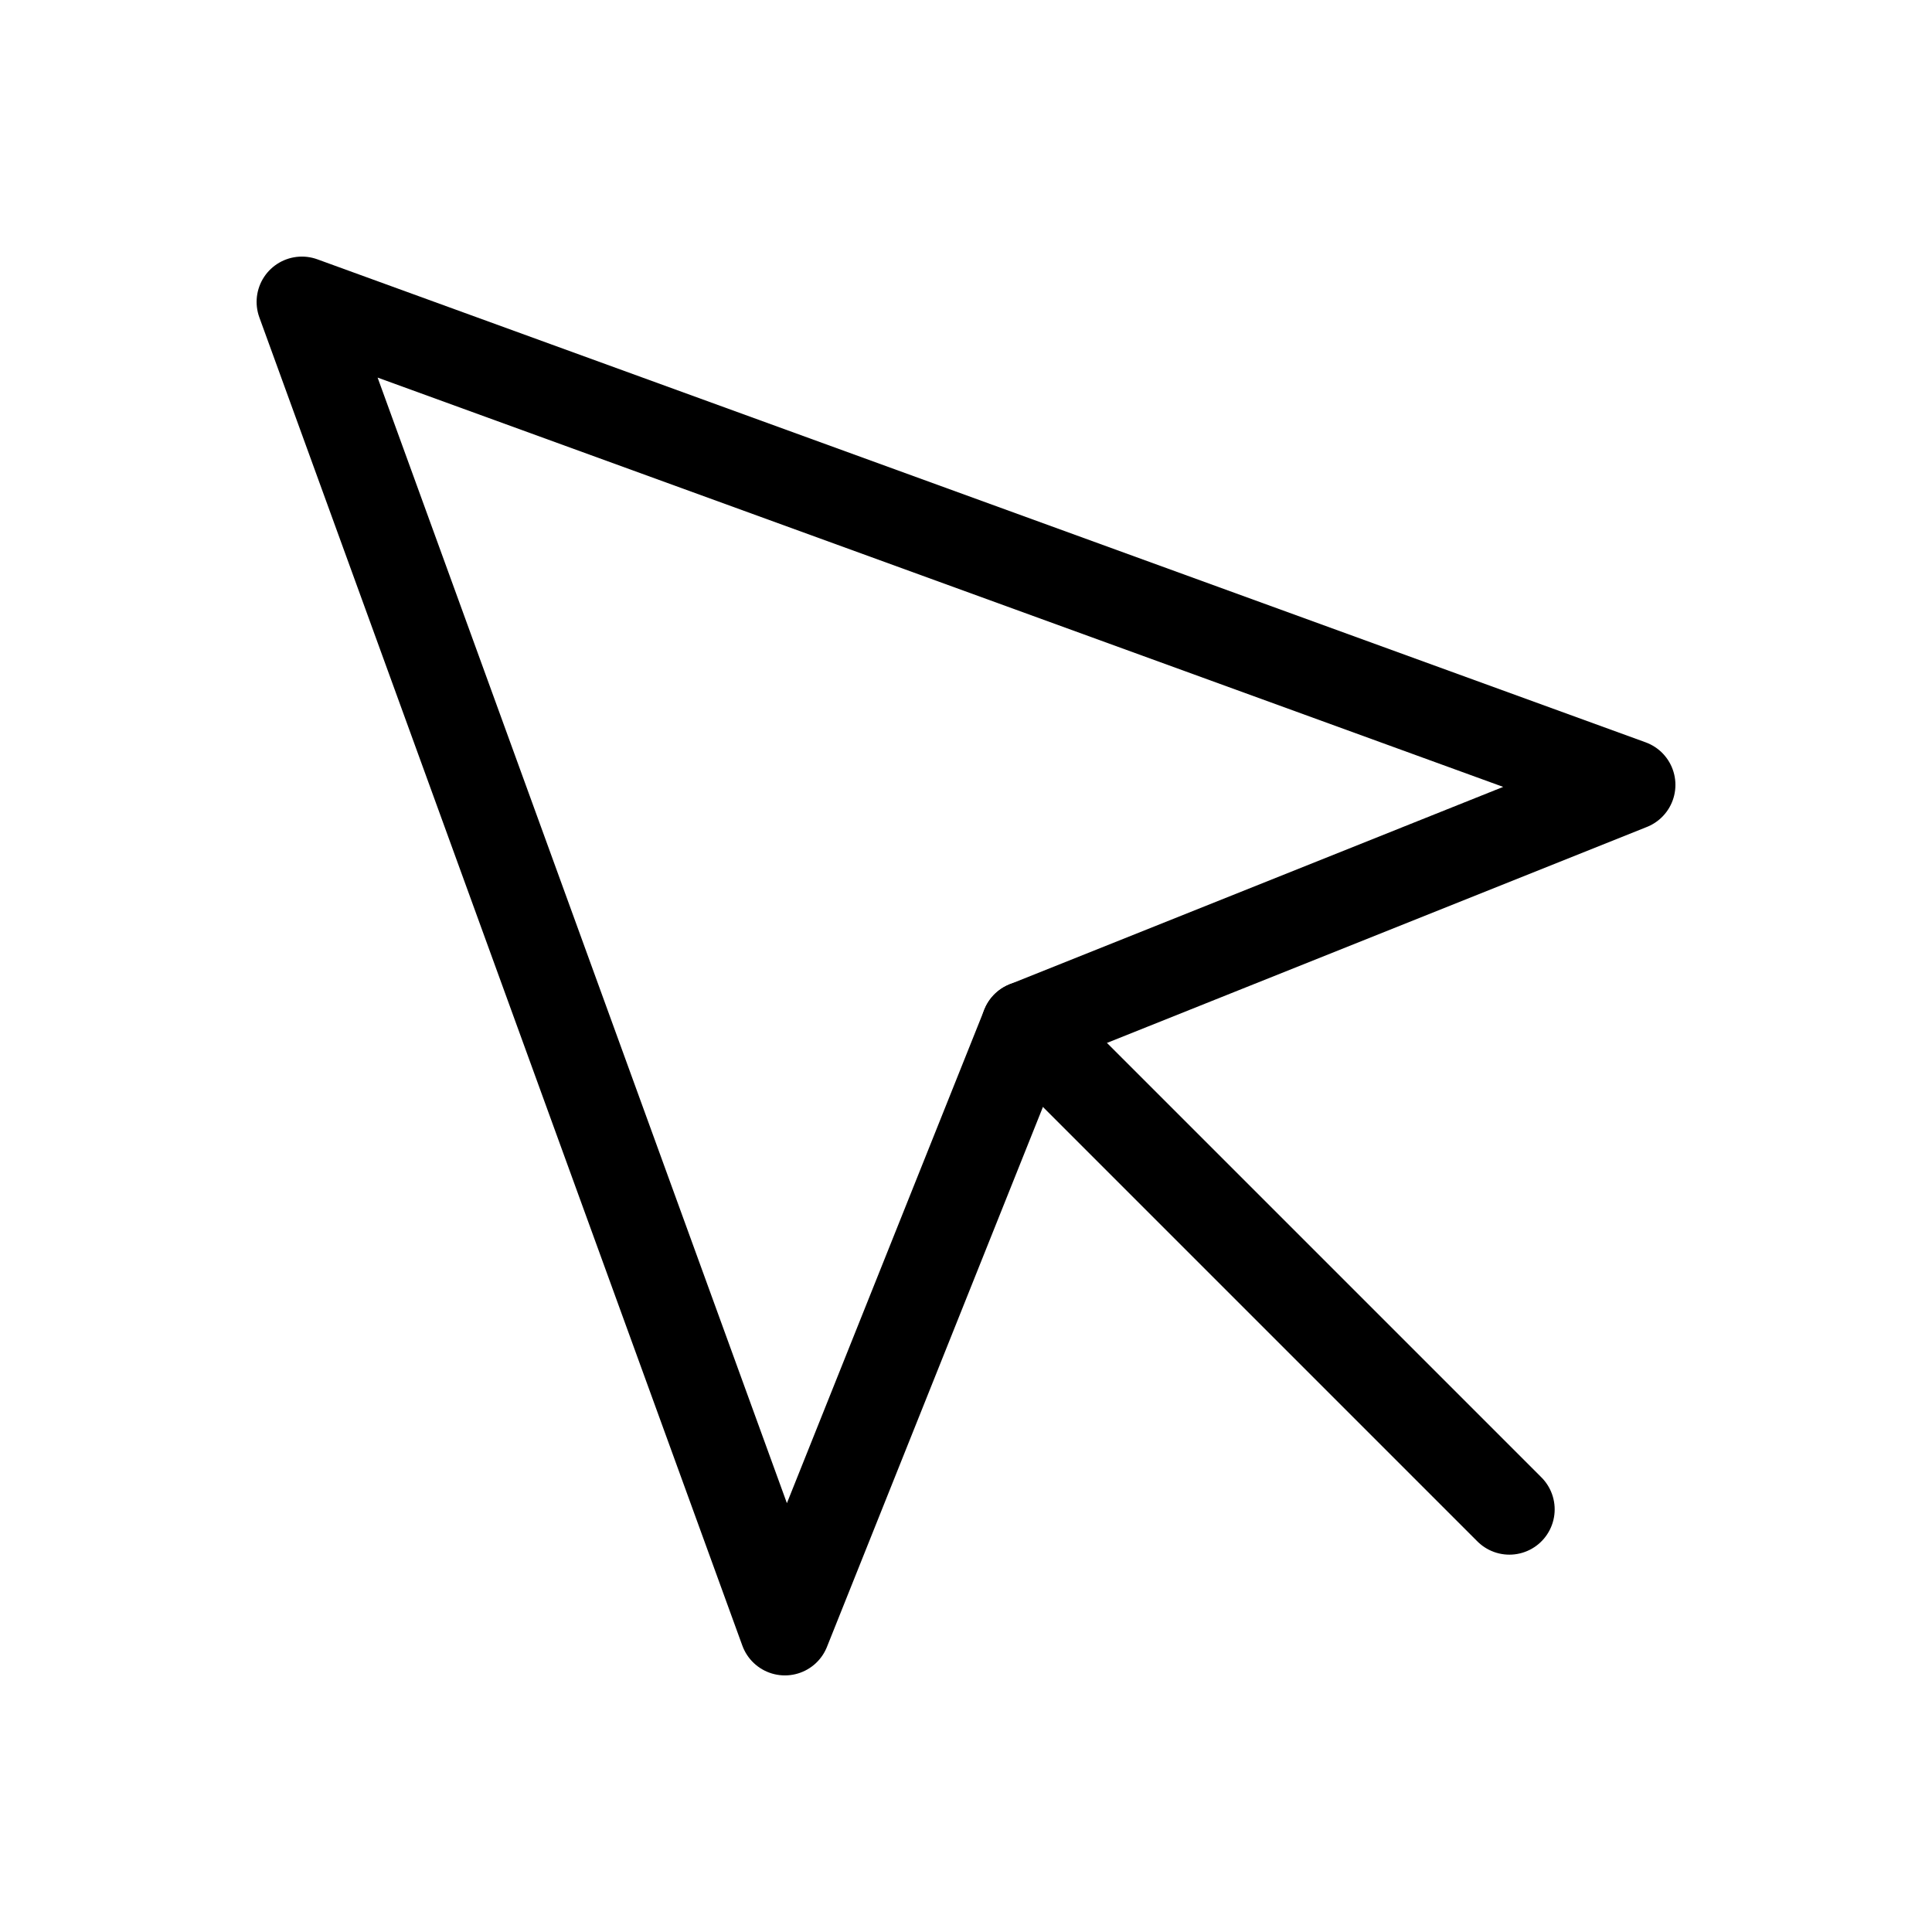 <svg id="Layer_1" data-name="Layer 1" xmlns="http://www.w3.org/2000/svg" viewBox="0 0 256 256">
  <polygon points="40.002 40 104.002 216 136.002 136 216.002 104 40.002 40" fill="none" stroke="#000" stroke-linecap="round" stroke-linejoin="round" stroke-width="12"/>
  <line x1="136.002" y1="136" x2="200.002" y2="200" fill="none" stroke="#000" stroke-linecap="round" stroke-linejoin="round" stroke-width="12"/>
</svg>
